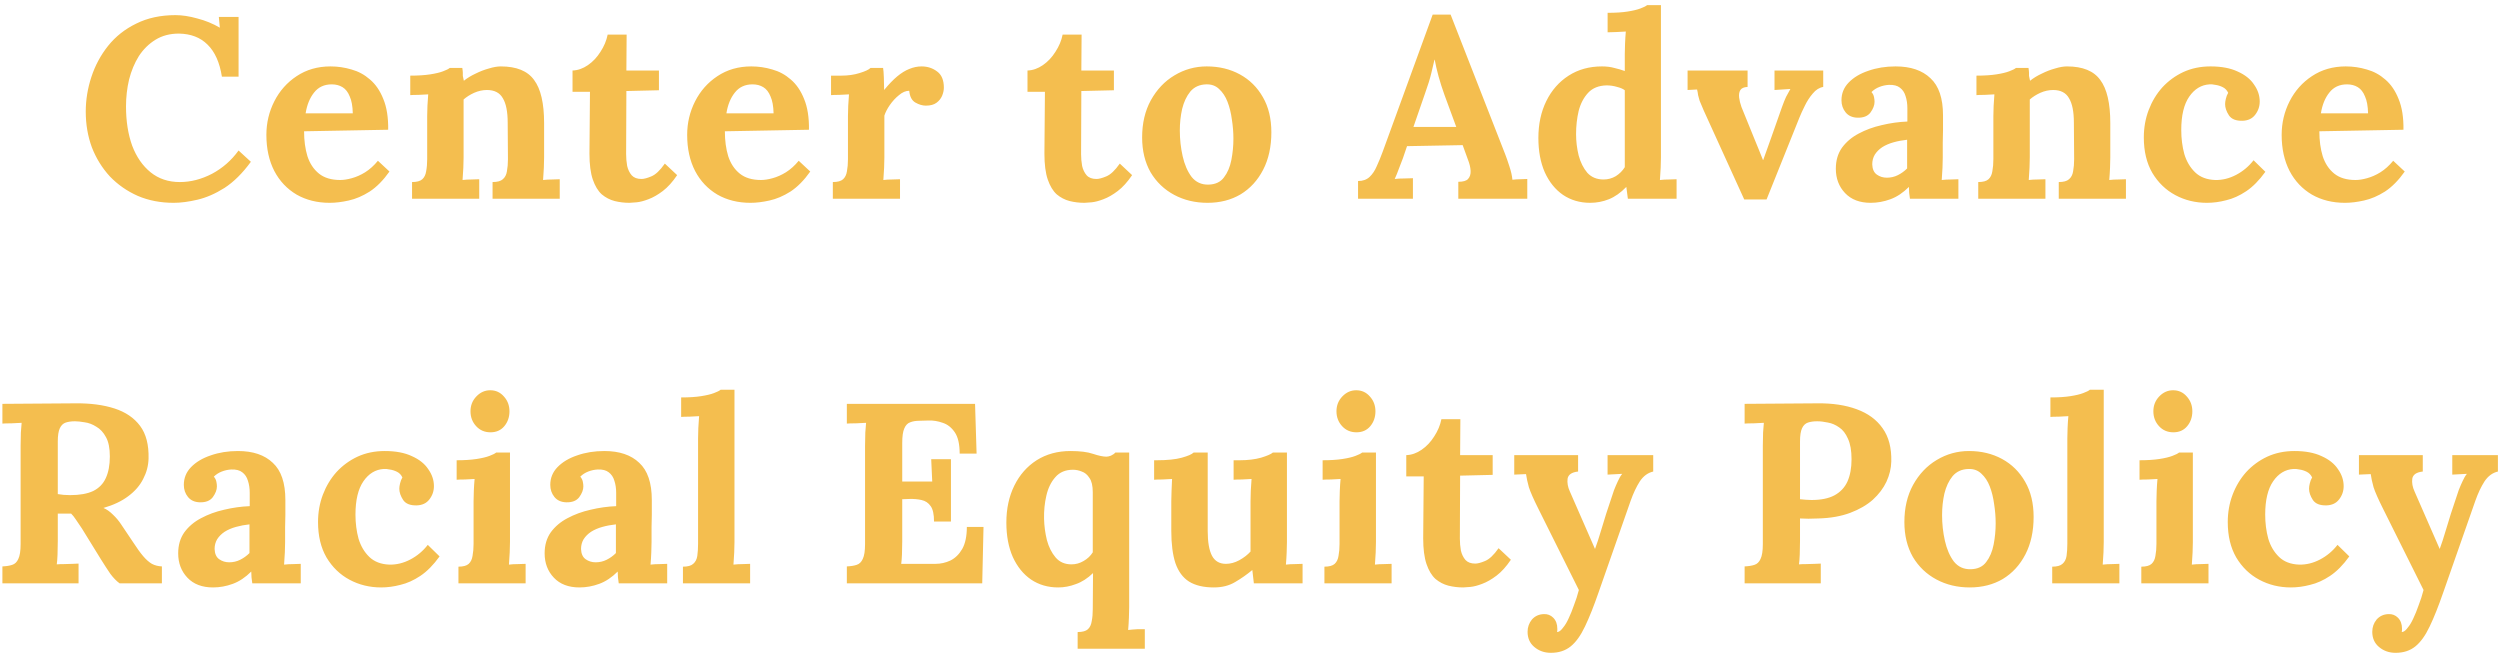 <svg width="390" height="102" viewBox="0 0 390 102" fill="none" xmlns="http://www.w3.org/2000/svg">
<path d="M34.617 11.96C34.271 9.747 33.524 8.08 32.377 6.96C31.257 5.84 29.764 5.267 27.897 5.24C26.511 5.24 25.297 5.56 24.257 6.2C23.217 6.84 22.351 7.693 21.657 8.76C20.991 9.827 20.484 11.04 20.137 12.4C19.817 13.76 19.657 15.16 19.657 16.6C19.657 18.893 19.977 20.933 20.617 22.72C21.284 24.48 22.244 25.867 23.497 26.88C24.751 27.893 26.271 28.4 28.057 28.4C29.737 28.4 31.404 27.973 33.057 27.12C34.711 26.24 36.097 25.027 37.217 23.48L39.137 25.24C37.831 27.027 36.457 28.387 35.017 29.32C33.577 30.227 32.164 30.84 30.777 31.16C29.417 31.48 28.191 31.64 27.097 31.64C25.044 31.64 23.177 31.28 21.497 30.56C19.817 29.813 18.364 28.8 17.137 27.52C15.937 26.213 15.004 24.707 14.337 23C13.697 21.267 13.377 19.4 13.377 17.4C13.377 15.587 13.671 13.787 14.257 12C14.844 10.213 15.711 8.6 16.857 7.16C18.031 5.693 19.497 4.533 21.257 3.68C23.017 2.8 25.057 2.36 27.377 2.36C28.417 2.36 29.551 2.533 30.777 2.88C32.031 3.2 33.204 3.68 34.297 4.32L34.137 2.64H37.217V11.96H34.617ZM51.436 31.64C49.49 31.64 47.77 31.213 46.276 30.36C44.783 29.48 43.623 28.253 42.796 26.68C41.97 25.08 41.556 23.2 41.556 21.04C41.556 19.173 41.97 17.427 42.796 15.8C43.623 14.173 44.783 12.867 46.276 11.88C47.796 10.867 49.556 10.36 51.556 10.36C52.676 10.36 53.77 10.52 54.836 10.84C55.903 11.133 56.863 11.653 57.716 12.4C58.596 13.147 59.29 14.16 59.796 15.44C60.33 16.72 60.583 18.32 60.556 20.24L47.436 20.48C47.436 21.92 47.61 23.213 47.956 24.36C48.33 25.507 48.93 26.413 49.756 27.08C50.583 27.747 51.69 28.08 53.076 28.08C53.61 28.08 54.21 27.987 54.876 27.8C55.57 27.613 56.263 27.307 56.956 26.88C57.676 26.427 58.343 25.827 58.956 25.08L60.756 26.76C59.796 28.12 58.77 29.16 57.676 29.88C56.583 30.573 55.49 31.04 54.396 31.28C53.33 31.52 52.343 31.64 51.436 31.64ZM47.676 17.68H55.036C55.01 16.56 54.85 15.68 54.556 15.04C54.29 14.373 53.916 13.893 53.436 13.6C52.956 13.307 52.396 13.16 51.756 13.16C50.583 13.16 49.663 13.587 48.996 14.44C48.33 15.267 47.89 16.347 47.676 17.68ZM64.28 31V28.4C65.026 28.4 65.56 28.253 65.88 27.96C66.2 27.667 66.4 27.253 66.48 26.72C66.587 26.16 66.64 25.533 66.64 24.84V18.12C66.64 17.64 66.653 17.107 66.68 16.52C66.707 15.907 66.746 15.307 66.8 14.72C66.373 14.747 65.867 14.773 65.28 14.8C64.72 14.8 64.293 14.813 64 14.84V11.8C65.227 11.8 66.266 11.733 67.12 11.6C67.973 11.467 68.64 11.307 69.12 11.12C69.626 10.933 69.973 10.76 70.16 10.6H72.12C72.173 10.947 72.2 11.2 72.2 11.36C72.2 11.52 72.2 11.68 72.2 11.84C72.227 11.973 72.28 12.227 72.36 12.6C72.893 12.173 73.507 11.8 74.2 11.48C74.893 11.133 75.587 10.867 76.28 10.68C76.973 10.467 77.587 10.36 78.12 10.36C80.573 10.36 82.306 11.067 83.32 12.48C84.36 13.867 84.88 16.107 84.88 19.2V24.56C84.88 24.933 84.867 25.467 84.84 26.16C84.813 26.827 84.773 27.467 84.72 28.08C85.173 28.027 85.653 28 86.16 28C86.666 27.973 87.053 27.96 87.32 27.96V31H76.84V28.4C77.587 28.4 78.12 28.253 78.44 27.96C78.787 27.667 79 27.253 79.08 26.72C79.186 26.16 79.24 25.533 79.24 24.84L79.2 19.16C79.2 17.427 78.947 16.147 78.44 15.32C77.96 14.467 77.133 14.04 75.96 14.04C75.293 14.04 74.626 14.187 73.96 14.48C73.32 14.773 72.773 15.12 72.32 15.52C72.32 15.893 72.32 16.28 72.32 16.68C72.32 17.053 72.32 17.427 72.32 17.8V24.56C72.32 24.933 72.306 25.467 72.28 26.16C72.253 26.827 72.213 27.467 72.16 28.08C72.587 28.027 73.053 28 73.56 28C74.093 27.973 74.493 27.96 74.76 27.96V31H64.28ZM98.195 31.64C97.395 31.64 96.622 31.547 95.875 31.36C95.155 31.173 94.489 30.827 93.875 30.32C93.288 29.787 92.822 29.013 92.475 28C92.129 26.987 91.955 25.64 91.955 23.96L92.035 14.32H89.315V11C90.142 10.973 90.942 10.693 91.715 10.16C92.489 9.627 93.142 8.933 93.675 8.08C94.235 7.227 94.609 6.333 94.795 5.4H97.755L97.715 11H102.795V14.08L97.715 14.2L97.675 24.04C97.675 24.653 97.728 25.267 97.835 25.88C97.969 26.467 98.209 26.96 98.555 27.36C98.902 27.733 99.409 27.92 100.075 27.92C100.448 27.92 100.955 27.787 101.595 27.52C102.262 27.253 102.968 26.587 103.715 25.52L105.635 27.32C104.915 28.387 104.168 29.213 103.395 29.8C102.622 30.387 101.875 30.813 101.155 31.08C100.462 31.347 99.849 31.507 99.315 31.56C98.782 31.613 98.409 31.64 98.195 31.64ZM117.079 31.64C115.132 31.64 113.412 31.213 111.919 30.36C110.425 29.48 109.265 28.253 108.439 26.68C107.612 25.08 107.199 23.2 107.199 21.04C107.199 19.173 107.612 17.427 108.439 15.8C109.265 14.173 110.425 12.867 111.919 11.88C113.439 10.867 115.199 10.36 117.199 10.36C118.319 10.36 119.412 10.52 120.479 10.84C121.545 11.133 122.505 11.653 123.359 12.4C124.239 13.147 124.932 14.16 125.439 15.44C125.972 16.72 126.225 18.32 126.199 20.24L113.079 20.48C113.079 21.92 113.252 23.213 113.599 24.36C113.972 25.507 114.572 26.413 115.399 27.08C116.225 27.747 117.332 28.08 118.719 28.08C119.252 28.08 119.852 27.987 120.519 27.8C121.212 27.613 121.905 27.307 122.599 26.88C123.319 26.427 123.985 25.827 124.599 25.08L126.399 26.76C125.439 28.12 124.412 29.16 123.319 29.88C122.225 30.573 121.132 31.04 120.039 31.28C118.972 31.52 117.985 31.64 117.079 31.64ZM113.319 17.68H120.679C120.652 16.56 120.492 15.68 120.199 15.04C119.932 14.373 119.559 13.893 119.079 13.6C118.599 13.307 118.039 13.16 117.399 13.16C116.225 13.16 115.305 13.587 114.639 14.44C113.972 15.267 113.532 16.347 113.319 17.68ZM129.922 28.4C130.669 28.4 131.202 28.253 131.522 27.96C131.842 27.667 132.042 27.253 132.122 26.72C132.229 26.16 132.282 25.533 132.282 24.84V18.12C132.282 17.64 132.295 17.107 132.322 16.52C132.349 15.907 132.389 15.307 132.442 14.72C132.015 14.747 131.509 14.773 130.922 14.8C130.362 14.8 129.935 14.813 129.642 14.84V11.8H131.242C132.282 11.8 133.229 11.667 134.082 11.4C134.962 11.133 135.535 10.867 135.802 10.6H137.762C137.815 10.867 137.855 11.373 137.882 12.12C137.909 12.84 137.922 13.48 137.922 14.04C138.642 13.16 139.322 12.453 139.962 11.92C140.602 11.387 141.229 11 141.842 10.76C142.482 10.493 143.122 10.36 143.762 10.36C144.695 10.36 145.509 10.627 146.202 11.16C146.895 11.667 147.242 12.507 147.242 13.68C147.242 14.08 147.149 14.507 146.962 14.96C146.775 15.387 146.482 15.747 146.082 16.04C145.682 16.333 145.135 16.48 144.442 16.48C143.909 16.48 143.362 16.32 142.802 16C142.242 15.68 141.922 15.067 141.842 14.16C141.309 14.16 140.775 14.387 140.242 14.84C139.709 15.267 139.229 15.787 138.802 16.4C138.402 16.987 138.122 17.533 137.962 18.04V24.56C137.962 24.933 137.949 25.467 137.922 26.16C137.895 26.827 137.855 27.467 137.802 28.08C138.229 28.027 138.695 28 139.202 28C139.735 27.973 140.135 27.96 140.402 27.96V31H129.922V28.4ZM169.169 31.64C168.369 31.64 167.595 31.547 166.849 31.36C166.129 31.173 165.462 30.827 164.849 30.32C164.262 29.787 163.795 29.013 163.449 28C163.102 26.987 162.929 25.64 162.929 23.96L163.009 14.32H160.289V11C161.115 10.973 161.915 10.693 162.689 10.16C163.462 9.627 164.115 8.933 164.649 8.08C165.209 7.227 165.582 6.333 165.769 5.4H168.729L168.689 11H173.769V14.08L168.689 14.2L168.649 24.04C168.649 24.653 168.702 25.267 168.809 25.88C168.942 26.467 169.182 26.96 169.529 27.36C169.875 27.733 170.382 27.92 171.049 27.92C171.422 27.92 171.929 27.787 172.569 27.52C173.235 27.253 173.942 26.587 174.689 25.52L176.609 27.32C175.889 28.387 175.142 29.213 174.369 29.8C173.595 30.387 172.849 30.813 172.129 31.08C171.435 31.347 170.822 31.507 170.289 31.56C169.755 31.613 169.382 31.64 169.169 31.64ZM188.372 31.64C186.452 31.64 184.719 31.227 183.172 30.4C181.625 29.573 180.399 28.4 179.492 26.88C178.612 25.333 178.172 23.52 178.172 21.44C178.172 19.227 178.625 17.293 179.532 15.64C180.465 13.96 181.692 12.667 183.212 11.76C184.759 10.827 186.439 10.36 188.252 10.36C190.172 10.36 191.892 10.773 193.412 11.6C194.932 12.427 196.132 13.613 197.012 15.16C197.892 16.68 198.332 18.507 198.332 20.64C198.332 22.88 197.905 24.827 197.052 26.48C196.199 28.133 195.025 29.413 193.532 30.32C192.039 31.2 190.319 31.64 188.372 31.64ZM188.532 28.8C189.599 28.773 190.399 28.4 190.932 27.68C191.492 26.96 191.879 26.053 192.092 24.96C192.305 23.867 192.412 22.76 192.412 21.64C192.412 20.653 192.332 19.653 192.172 18.64C192.039 17.627 191.812 16.707 191.492 15.88C191.172 15.053 190.732 14.387 190.172 13.88C189.639 13.373 188.972 13.133 188.172 13.16C187.132 13.187 186.305 13.56 185.692 14.28C185.105 15 184.679 15.907 184.412 17C184.172 18.067 184.052 19.187 184.052 20.36C184.052 21.72 184.199 23.053 184.492 24.36C184.785 25.667 185.252 26.747 185.892 27.6C186.559 28.427 187.439 28.827 188.532 28.8ZM211.856 31V28.24C212.603 28.24 213.203 28.027 213.656 27.6C214.109 27.173 214.483 26.613 214.776 25.92C215.096 25.227 215.403 24.48 215.696 23.68L223.496 2.28H226.296L234.816 24.08C234.976 24.48 235.189 25.093 235.456 25.92C235.723 26.72 235.883 27.427 235.936 28.04C236.389 27.987 236.816 27.96 237.216 27.96C237.643 27.933 237.989 27.92 238.256 27.92V31H227.496V28.36C228.243 28.36 228.749 28.213 229.016 27.92C229.309 27.6 229.443 27.173 229.416 26.64C229.389 26.107 229.243 25.507 228.976 24.84L228.176 22.64L219.496 22.8L218.856 24.68C218.723 25.027 218.523 25.547 218.256 26.24C218.016 26.907 217.789 27.467 217.576 27.92C218.003 27.867 218.509 27.84 219.096 27.84C219.709 27.813 220.149 27.8 220.416 27.8V31H211.856ZM220.496 19.8H227.176L225.336 14.8C224.989 13.84 224.683 12.88 224.416 11.92C224.149 10.933 223.949 10.067 223.816 9.32H223.776C223.669 9.773 223.509 10.453 223.296 11.36C223.083 12.267 222.749 13.347 222.296 14.6L220.496 19.8ZM248.067 31.64C246.467 31.64 245.054 31.227 243.827 30.4C242.627 29.573 241.68 28.4 240.987 26.88C240.32 25.36 239.987 23.573 239.987 21.52C239.987 19.36 240.4 17.44 241.227 15.76C242.054 14.08 243.214 12.76 244.707 11.8C246.2 10.84 247.934 10.36 249.907 10.36C250.627 10.36 251.267 10.44 251.827 10.6C252.414 10.733 252.96 10.893 253.467 11.08V8.44C253.467 8.067 253.48 7.533 253.507 6.84C253.534 6.147 253.574 5.507 253.627 4.92C253.2 4.947 252.694 4.973 252.107 5C251.52 5.027 251.08 5.04 250.787 5.04V2C252.04 2 253.08 1.933 253.907 1.8C254.76 1.667 255.427 1.507 255.907 1.32C256.414 1.133 256.76 0.96 256.947 0.8H259.107V24.56C259.107 24.933 259.094 25.467 259.067 26.16C259.04 26.827 259 27.467 258.947 28.08C259.4 28.027 259.88 28 260.387 28C260.894 27.973 261.28 27.96 261.547 27.96V31H253.947C253.92 30.707 253.88 30.4 253.827 30.08C253.8 29.76 253.76 29.453 253.707 29.16C252.827 30.067 251.92 30.707 250.987 31.08C250.054 31.453 249.08 31.64 248.067 31.64ZM250.147 28C250.84 28 251.48 27.827 252.067 27.48C252.654 27.107 253.12 26.64 253.467 26.08C253.467 25.68 253.467 25.28 253.467 24.88C253.467 24.48 253.467 24.08 253.467 23.68V14.08C253.2 13.867 252.8 13.693 252.267 13.56C251.734 13.4 251.187 13.32 250.627 13.32C249.4 13.347 248.44 13.733 247.747 14.48C247.054 15.227 246.56 16.173 246.267 17.32C246 18.467 245.867 19.667 245.867 20.92C245.867 22.04 246 23.147 246.267 24.24C246.56 25.333 247.014 26.24 247.627 26.96C248.267 27.653 249.107 28 250.147 28ZM272.103 31.12L265.783 17.24C265.489 16.573 265.276 16.067 265.143 15.72C265.036 15.373 264.956 15.08 264.903 14.84C264.876 14.573 264.823 14.28 264.743 13.96L263.263 14.04V11H272.623V13.56C272.063 13.587 271.689 13.747 271.503 14.04C271.316 14.333 271.249 14.72 271.303 15.2C271.356 15.653 271.476 16.147 271.663 16.68L273.743 21.8C273.956 22.307 274.169 22.827 274.383 23.36C274.596 23.893 274.809 24.427 275.023 24.96H275.063C275.276 24.4 275.476 23.84 275.663 23.28C275.876 22.72 276.076 22.16 276.263 21.6L277.983 16.72C278.223 16.053 278.436 15.52 278.623 15.12C278.836 14.72 279.063 14.307 279.303 13.88L276.823 14.04V11H284.423V13.56C283.809 13.667 283.263 14.013 282.783 14.6C282.303 15.16 281.889 15.8 281.543 16.52C281.196 17.213 280.916 17.827 280.703 18.36L275.583 31.12H272.103ZM297.95 31C297.896 30.627 297.856 30.32 297.83 30.08C297.83 29.813 297.816 29.507 297.79 29.16C296.883 30.067 295.923 30.707 294.91 31.08C293.896 31.453 292.87 31.64 291.83 31.64C290.123 31.64 288.79 31.133 287.83 30.12C286.87 29.107 286.39 27.84 286.39 26.32C286.39 25.04 286.71 23.947 287.35 23.04C288.016 22.133 288.883 21.4 289.95 20.84C291.043 20.253 292.243 19.813 293.55 19.52C294.883 19.2 296.216 19.013 297.55 18.96V16.88C297.55 16.187 297.456 15.56 297.27 15C297.11 14.44 296.816 14 296.39 13.68C295.99 13.36 295.416 13.213 294.67 13.24C294.163 13.267 293.67 13.373 293.19 13.56C292.71 13.747 292.296 14.013 291.95 14.36C292.163 14.6 292.296 14.867 292.35 15.16C292.403 15.427 292.43 15.667 292.43 15.88C292.43 16.413 292.216 16.973 291.79 17.56C291.363 18.12 290.683 18.387 289.75 18.36C288.95 18.333 288.336 18.053 287.91 17.52C287.483 16.987 287.27 16.36 287.27 15.64C287.27 14.573 287.643 13.653 288.39 12.88C289.163 12.08 290.19 11.467 291.47 11.04C292.75 10.587 294.163 10.36 295.71 10.36C298.056 10.36 299.87 10.973 301.15 12.2C302.456 13.4 303.11 15.333 303.11 18C303.11 18.907 303.11 19.68 303.11 20.32C303.11 20.96 303.096 21.6 303.07 22.24C303.07 22.88 303.07 23.653 303.07 24.56C303.07 24.933 303.056 25.467 303.03 26.16C303.003 26.827 302.963 27.467 302.91 28.08C303.363 28.027 303.843 28 304.35 28C304.856 27.973 305.243 27.96 305.51 27.96V31H297.95ZM297.51 21.8C296.763 21.88 296.056 22.013 295.39 22.2C294.723 22.387 294.136 22.64 293.63 22.96C293.15 23.28 292.763 23.667 292.47 24.12C292.203 24.573 292.07 25.08 292.07 25.64C292.096 26.387 292.336 26.92 292.79 27.24C293.243 27.56 293.763 27.72 294.35 27.72C294.963 27.72 295.536 27.587 296.07 27.32C296.603 27.053 297.083 26.707 297.51 26.28C297.51 26.013 297.51 25.76 297.51 25.52C297.51 25.253 297.51 24.987 297.51 24.72C297.51 24.24 297.51 23.76 297.51 23.28C297.51 22.773 297.51 22.28 297.51 21.8ZM308.606 31V28.4C309.353 28.4 309.886 28.253 310.206 27.96C310.526 27.667 310.726 27.253 310.806 26.72C310.913 26.16 310.966 25.533 310.966 24.84V18.12C310.966 17.64 310.98 17.107 311.006 16.52C311.033 15.907 311.073 15.307 311.126 14.72C310.7 14.747 310.193 14.773 309.606 14.8C309.046 14.8 308.62 14.813 308.326 14.84V11.8C309.553 11.8 310.593 11.733 311.446 11.6C312.3 11.467 312.966 11.307 313.446 11.12C313.953 10.933 314.3 10.76 314.486 10.6H316.446C316.5 10.947 316.526 11.2 316.526 11.36C316.526 11.52 316.526 11.68 316.526 11.84C316.553 11.973 316.606 12.227 316.686 12.6C317.22 12.173 317.833 11.8 318.526 11.48C319.22 11.133 319.913 10.867 320.606 10.68C321.3 10.467 321.913 10.36 322.446 10.36C324.9 10.36 326.633 11.067 327.646 12.48C328.686 13.867 329.206 16.107 329.206 19.2V24.56C329.206 24.933 329.193 25.467 329.166 26.16C329.14 26.827 329.1 27.467 329.046 28.08C329.5 28.027 329.98 28 330.486 28C330.993 27.973 331.38 27.96 331.646 27.96V31H321.166V28.4C321.913 28.4 322.446 28.253 322.766 27.96C323.113 27.667 323.326 27.253 323.406 26.72C323.513 26.16 323.566 25.533 323.566 24.84L323.526 19.16C323.526 17.427 323.273 16.147 322.766 15.32C322.286 14.467 321.46 14.04 320.286 14.04C319.62 14.04 318.953 14.187 318.286 14.48C317.646 14.773 317.1 15.12 316.646 15.52C316.646 15.893 316.646 16.28 316.646 16.68C316.646 17.053 316.646 17.427 316.646 17.8V24.56C316.646 24.933 316.633 25.467 316.606 26.16C316.58 26.827 316.54 27.467 316.486 28.08C316.913 28.027 317.38 28 317.886 28C318.42 27.973 318.82 27.96 319.086 27.96V31H308.606ZM344.276 31.64C342.489 31.64 340.849 31.24 339.356 30.44C337.863 29.64 336.663 28.48 335.756 26.96C334.876 25.44 334.436 23.6 334.436 21.44C334.436 19.92 334.689 18.493 335.196 17.16C335.703 15.827 336.409 14.653 337.316 13.64C338.249 12.627 339.343 11.827 340.596 11.24C341.876 10.653 343.289 10.36 344.836 10.36C346.543 10.36 347.956 10.627 349.076 11.16C350.223 11.667 351.076 12.347 351.636 13.2C352.223 14.027 352.516 14.907 352.516 15.84C352.516 16.613 352.276 17.307 351.796 17.92C351.343 18.507 350.689 18.813 349.836 18.84C348.823 18.867 348.116 18.587 347.716 18C347.316 17.387 347.116 16.8 347.116 16.24C347.116 16 347.156 15.72 347.236 15.4C347.316 15.053 347.436 14.747 347.596 14.48C347.409 14.08 347.129 13.787 346.756 13.6C346.383 13.413 345.996 13.293 345.596 13.24C345.223 13.16 344.916 13.133 344.676 13.16C343.396 13.24 342.343 13.88 341.516 15.08C340.689 16.28 340.276 18.013 340.276 20.28C340.276 21.613 340.436 22.867 340.756 24.04C341.103 25.187 341.663 26.133 342.436 26.88C343.209 27.627 344.249 28.027 345.556 28.08C346.676 28.107 347.769 27.84 348.836 27.28C349.903 26.72 350.809 25.96 351.556 25L353.396 26.8C352.436 28.133 351.436 29.147 350.396 29.84C349.356 30.533 348.316 31 347.276 31.24C346.263 31.507 345.263 31.64 344.276 31.64ZM365.819 31.64C363.873 31.64 362.153 31.213 360.659 30.36C359.166 29.48 358.006 28.253 357.179 26.68C356.353 25.08 355.939 23.2 355.939 21.04C355.939 19.173 356.353 17.427 357.179 15.8C358.006 14.173 359.166 12.867 360.659 11.88C362.179 10.867 363.939 10.36 365.939 10.36C367.059 10.36 368.153 10.52 369.219 10.84C370.286 11.133 371.246 11.653 372.099 12.4C372.979 13.147 373.673 14.16 374.179 15.44C374.713 16.72 374.966 18.32 374.939 20.24L361.819 20.48C361.819 21.92 361.993 23.213 362.339 24.36C362.713 25.507 363.313 26.413 364.139 27.08C364.966 27.747 366.073 28.08 367.459 28.08C367.993 28.08 368.593 27.987 369.259 27.8C369.953 27.613 370.646 27.307 371.339 26.88C372.059 26.427 372.726 25.827 373.339 25.08L375.139 26.76C374.179 28.12 373.153 29.16 372.059 29.88C370.966 30.573 369.873 31.04 368.779 31.28C367.713 31.52 366.726 31.64 365.819 31.64ZM362.059 17.68H369.419C369.393 16.56 369.233 15.68 368.939 15.04C368.673 14.373 368.299 13.893 367.819 13.6C367.339 13.307 366.779 13.16 366.139 13.16C364.966 13.16 364.046 13.587 363.379 14.44C362.713 15.267 362.273 16.347 362.059 17.68ZM0.375 91V88.36C0.988 88.333 1.495 88.253 1.895 88.12C2.322 87.987 2.642 87.68 2.855 87.2C3.095 86.72 3.215 85.947 3.215 84.88V69.56C3.215 68.84 3.228 68.147 3.255 67.48C3.308 66.813 3.348 66.307 3.375 65.96C2.948 65.987 2.415 66.013 1.775 66.04C1.135 66.04 0.668 66.053 0.375 66.08V63C2.268 62.973 4.162 62.96 6.055 62.96C7.948 62.96 9.842 62.947 11.735 62.92C14.082 62.893 16.122 63.16 17.855 63.72C19.588 64.28 20.922 65.187 21.855 66.44C22.788 67.693 23.228 69.387 23.175 71.52C23.148 72.64 22.868 73.707 22.335 74.72C21.828 75.733 21.055 76.627 20.015 77.4C19.002 78.173 17.708 78.787 16.135 79.24C16.642 79.453 17.135 79.8 17.615 80.28C18.122 80.76 18.548 81.267 18.895 81.8L20.775 84.6C21.362 85.507 21.882 86.227 22.335 86.76C22.788 87.293 23.242 87.693 23.695 87.96C24.148 88.2 24.668 88.333 25.255 88.36V91H18.655C18.175 90.653 17.695 90.16 17.215 89.52C16.762 88.853 16.268 88.093 15.735 87.24L12.775 82.44C12.428 81.907 12.122 81.453 11.855 81.08C11.615 80.707 11.362 80.387 11.095 80.12C10.668 80.12 10.308 80.12 10.015 80.12C9.722 80.12 9.388 80.12 9.015 80.12V84.4C9.015 85.147 9.002 85.853 8.975 86.52C8.948 87.187 8.908 87.693 8.855 88.04C9.148 88.013 9.522 88 9.975 88C10.428 87.973 10.868 87.96 11.295 87.96C11.748 87.933 12.068 87.92 12.255 87.92V91H0.375ZM10.935 77.24C12.428 77.24 13.628 77.027 14.535 76.6C15.442 76.147 16.095 75.48 16.495 74.6C16.922 73.693 17.135 72.56 17.135 71.2C17.135 69.92 16.935 68.92 16.535 68.2C16.135 67.453 15.628 66.907 15.015 66.56C14.428 66.187 13.828 65.96 13.215 65.88C12.602 65.773 12.095 65.72 11.695 65.72C11.135 65.72 10.655 65.787 10.255 65.92C9.855 66.053 9.548 66.347 9.335 66.8C9.122 67.253 9.015 67.947 9.015 68.88V77.08C9.308 77.107 9.615 77.147 9.935 77.2C10.255 77.227 10.588 77.24 10.935 77.24ZM39.357 91C39.303 90.627 39.264 90.32 39.237 90.08C39.237 89.813 39.224 89.507 39.197 89.16C38.29 90.067 37.33 90.707 36.317 91.08C35.303 91.453 34.277 91.64 33.237 91.64C31.53 91.64 30.197 91.133 29.237 90.12C28.277 89.107 27.797 87.84 27.797 86.32C27.797 85.04 28.117 83.947 28.757 83.04C29.424 82.133 30.29 81.4 31.357 80.84C32.45 80.253 33.65 79.813 34.957 79.52C36.29 79.2 37.623 79.013 38.957 78.96V76.88C38.957 76.187 38.864 75.56 38.677 75C38.517 74.44 38.224 74 37.797 73.68C37.397 73.36 36.824 73.213 36.077 73.24C35.57 73.267 35.077 73.373 34.597 73.56C34.117 73.747 33.703 74.013 33.357 74.36C33.57 74.6 33.703 74.867 33.757 75.16C33.81 75.427 33.837 75.667 33.837 75.88C33.837 76.413 33.623 76.973 33.197 77.56C32.77 78.12 32.09 78.387 31.157 78.36C30.357 78.333 29.744 78.053 29.317 77.52C28.89 76.987 28.677 76.36 28.677 75.64C28.677 74.573 29.05 73.653 29.797 72.88C30.57 72.08 31.597 71.467 32.877 71.04C34.157 70.587 35.57 70.36 37.117 70.36C39.464 70.36 41.277 70.973 42.557 72.2C43.864 73.4 44.517 75.333 44.517 78C44.517 78.907 44.517 79.68 44.517 80.32C44.517 80.96 44.504 81.6 44.477 82.24C44.477 82.88 44.477 83.653 44.477 84.56C44.477 84.933 44.464 85.467 44.437 86.16C44.41 86.827 44.37 87.467 44.317 88.08C44.77 88.027 45.25 88 45.757 88C46.264 87.973 46.65 87.96 46.917 87.96V91H39.357ZM38.917 81.8C38.17 81.88 37.464 82.013 36.797 82.2C36.13 82.387 35.544 82.64 35.037 82.96C34.557 83.28 34.17 83.667 33.877 84.12C33.61 84.573 33.477 85.08 33.477 85.64C33.504 86.387 33.743 86.92 34.197 87.24C34.65 87.56 35.17 87.72 35.757 87.72C36.37 87.72 36.944 87.587 37.477 87.32C38.01 87.053 38.49 86.707 38.917 86.28C38.917 86.013 38.917 85.76 38.917 85.52C38.917 85.253 38.917 84.987 38.917 84.72C38.917 84.24 38.917 83.76 38.917 83.28C38.917 82.773 38.917 82.28 38.917 81.8ZM59.453 91.64C57.667 91.64 56.027 91.24 54.533 90.44C53.04 89.64 51.84 88.48 50.933 86.96C50.053 85.44 49.613 83.6 49.613 81.44C49.613 79.92 49.867 78.493 50.373 77.16C50.88 75.827 51.587 74.653 52.493 73.64C53.427 72.627 54.52 71.827 55.773 71.24C57.053 70.653 58.467 70.36 60.013 70.36C61.72 70.36 63.133 70.627 64.253 71.16C65.4 71.667 66.253 72.347 66.813 73.2C67.4 74.027 67.693 74.907 67.693 75.84C67.693 76.613 67.453 77.307 66.973 77.92C66.52 78.507 65.867 78.813 65.013 78.84C64 78.867 63.293 78.587 62.893 78C62.493 77.387 62.293 76.8 62.293 76.24C62.293 76 62.333 75.72 62.413 75.4C62.493 75.053 62.613 74.747 62.773 74.48C62.587 74.08 62.307 73.787 61.933 73.6C61.56 73.413 61.173 73.293 60.773 73.24C60.4 73.16 60.093 73.133 59.853 73.16C58.573 73.24 57.52 73.88 56.693 75.08C55.867 76.28 55.453 78.013 55.453 80.28C55.453 81.613 55.613 82.867 55.933 84.04C56.28 85.187 56.84 86.133 57.613 86.88C58.387 87.627 59.427 88.027 60.733 88.08C61.853 88.107 62.947 87.84 64.013 87.28C65.08 86.72 65.987 85.96 66.733 85L68.573 86.8C67.613 88.133 66.613 89.147 65.573 89.84C64.533 90.533 63.493 91 62.453 91.24C61.44 91.507 60.44 91.64 59.453 91.64ZM71.517 88.4C72.263 88.4 72.797 88.253 73.117 87.96C73.437 87.667 73.637 87.253 73.717 86.72C73.823 86.16 73.877 85.533 73.877 84.84V78.2C73.877 77.72 73.89 77.173 73.917 76.56C73.943 75.92 73.983 75.307 74.037 74.72C73.61 74.747 73.103 74.773 72.517 74.8C71.957 74.8 71.53 74.813 71.237 74.84V71.8C72.463 71.8 73.503 71.733 74.357 71.6C75.21 71.467 75.877 71.307 76.357 71.12C76.863 70.933 77.21 70.76 77.397 70.6H79.557V84.56C79.557 84.933 79.543 85.467 79.517 86.16C79.49 86.827 79.45 87.467 79.397 88.08C79.823 88.027 80.29 88 80.797 88C81.33 87.973 81.73 87.96 81.997 87.96V91H71.517V88.4ZM76.517 67.44C75.61 67.44 74.863 67.12 74.277 66.48C73.69 65.84 73.397 65.067 73.397 64.16C73.397 63.253 73.703 62.48 74.317 61.84C74.93 61.2 75.65 60.88 76.477 60.88C77.33 60.88 78.037 61.2 78.597 61.84C79.183 62.48 79.477 63.253 79.477 64.16C79.477 65.067 79.21 65.84 78.677 66.48C78.143 67.12 77.423 67.44 76.517 67.44ZM96.522 91C96.469 90.627 96.429 90.32 96.403 90.08C96.403 89.813 96.389 89.507 96.362 89.16C95.456 90.067 94.496 90.707 93.483 91.08C92.469 91.453 91.442 91.64 90.403 91.64C88.696 91.64 87.362 91.133 86.403 90.12C85.442 89.107 84.963 87.84 84.963 86.32C84.963 85.04 85.282 83.947 85.922 83.04C86.589 82.133 87.456 81.4 88.522 80.84C89.616 80.253 90.816 79.813 92.123 79.52C93.456 79.2 94.789 79.013 96.123 78.96V76.88C96.123 76.187 96.029 75.56 95.843 75C95.683 74.44 95.389 74 94.963 73.68C94.562 73.36 93.989 73.213 93.243 73.24C92.736 73.267 92.243 73.373 91.763 73.56C91.282 73.747 90.869 74.013 90.522 74.36C90.736 74.6 90.869 74.867 90.922 75.16C90.976 75.427 91.002 75.667 91.002 75.88C91.002 76.413 90.789 76.973 90.362 77.56C89.936 78.12 89.256 78.387 88.323 78.36C87.522 78.333 86.909 78.053 86.483 77.52C86.056 76.987 85.843 76.36 85.843 75.64C85.843 74.573 86.216 73.653 86.963 72.88C87.736 72.08 88.763 71.467 90.043 71.04C91.323 70.587 92.736 70.36 94.282 70.36C96.629 70.36 98.442 70.973 99.722 72.2C101.029 73.4 101.682 75.333 101.682 78C101.682 78.907 101.682 79.68 101.682 80.32C101.682 80.96 101.669 81.6 101.642 82.24C101.642 82.88 101.642 83.653 101.642 84.56C101.642 84.933 101.629 85.467 101.602 86.16C101.576 86.827 101.536 87.467 101.482 88.08C101.936 88.027 102.416 88 102.922 88C103.429 87.973 103.816 87.96 104.082 87.96V91H96.522ZM96.082 81.8C95.336 81.88 94.629 82.013 93.963 82.2C93.296 82.387 92.709 82.64 92.203 82.96C91.722 83.28 91.336 83.667 91.043 84.12C90.776 84.573 90.642 85.08 90.642 85.64C90.669 86.387 90.909 86.92 91.362 87.24C91.816 87.56 92.336 87.72 92.922 87.72C93.536 87.72 94.109 87.587 94.642 87.32C95.176 87.053 95.656 86.707 96.082 86.28C96.082 86.013 96.082 85.76 96.082 85.52C96.082 85.253 96.082 84.987 96.082 84.72C96.082 84.24 96.082 83.76 96.082 83.28C96.082 82.773 96.082 82.28 96.082 81.8ZM106.539 88.4C107.286 88.4 107.819 88.253 108.139 87.96C108.486 87.667 108.699 87.253 108.779 86.72C108.859 86.16 108.899 85.533 108.899 84.84V68.4C108.899 67.92 108.912 67.373 108.939 66.76C108.966 66.12 109.006 65.507 109.059 64.92C108.632 64.947 108.126 64.973 107.539 65C106.979 65 106.552 65.013 106.259 65.04V62C107.512 62 108.552 61.933 109.379 61.8C110.232 61.667 110.899 61.507 111.379 61.32C111.886 61.133 112.232 60.96 112.419 60.8H114.579V84.56C114.579 84.933 114.566 85.467 114.539 86.16C114.512 86.827 114.472 87.467 114.419 88.08C114.872 88.027 115.352 88 115.859 88C116.366 87.973 116.752 87.96 117.019 87.96V91H106.539V88.4ZM145.708 81.36C145.708 80.24 145.534 79.44 145.188 78.96C144.841 78.453 144.361 78.133 143.748 78C143.161 77.867 142.508 77.813 141.788 77.84L140.748 77.88V84.44C140.748 85.16 140.734 85.84 140.708 86.48C140.681 87.12 140.641 87.613 140.588 87.96H145.948C146.748 87.96 147.521 87.787 148.268 87.44C149.014 87.067 149.628 86.467 150.108 85.64C150.588 84.787 150.828 83.64 150.828 82.2H153.428L153.228 91H132.108V88.36C132.721 88.333 133.228 88.253 133.628 88.12C134.054 87.987 134.374 87.68 134.588 87.2C134.828 86.72 134.948 85.947 134.948 84.88V69.56C134.948 68.84 134.961 68.147 134.988 67.48C135.041 66.813 135.081 66.307 135.108 65.96C134.681 65.987 134.148 66.013 133.508 66.04C132.868 66.04 132.401 66.053 132.108 66.08V63H152.108L152.348 70.76H149.708C149.708 69.293 149.454 68.187 148.948 67.44C148.441 66.693 147.814 66.2 147.068 65.96C146.321 65.693 145.588 65.573 144.868 65.6L143.428 65.64C142.868 65.64 142.388 65.72 141.988 65.88C141.588 66.013 141.281 66.333 141.068 66.84C140.854 67.32 140.748 68.08 140.748 69.12V75.12H145.428L145.268 71.64H148.348V81.36H145.708ZM168.112 101.2V98.6C168.859 98.6 169.392 98.453 169.712 98.16C170.032 97.867 170.232 97.44 170.312 96.88C170.419 96.347 170.472 95.733 170.472 95.04L170.512 89.4C169.659 90.227 168.766 90.8 167.832 91.12C166.926 91.467 166.006 91.64 165.072 91.64C163.472 91.64 162.059 91.227 160.832 90.4C159.632 89.573 158.686 88.4 157.992 86.88C157.326 85.36 156.992 83.573 156.992 81.52C156.992 79.36 157.406 77.44 158.232 75.76C159.059 74.08 160.219 72.76 161.712 71.8C163.232 70.84 164.992 70.36 166.992 70.36C168.486 70.36 169.659 70.507 170.512 70.8C171.392 71.093 172.086 71.24 172.592 71.24C172.806 71.24 173.046 71.187 173.312 71.08C173.606 70.947 173.832 70.787 173.992 70.6H176.152V94.76C176.152 95.133 176.139 95.653 176.112 96.32C176.086 97.013 176.046 97.667 175.992 98.28C176.419 98.227 176.886 98.187 177.392 98.16C177.926 98.16 178.326 98.16 178.592 98.16V101.2H168.112ZM167.152 88.04C167.819 88.04 168.446 87.867 169.032 87.52C169.646 87.173 170.126 86.72 170.472 86.16V76.8C170.472 75.787 170.299 75.04 169.952 74.56C169.632 74.053 169.232 73.72 168.752 73.56C168.299 73.373 167.846 73.28 167.392 73.28C166.219 73.28 165.299 73.667 164.632 74.44C163.966 75.187 163.499 76.147 163.232 77.32C162.966 78.467 162.846 79.667 162.872 80.92C162.899 82.04 163.046 83.147 163.312 84.24C163.606 85.333 164.059 86.24 164.672 86.96C165.286 87.68 166.112 88.04 167.152 88.04ZM189.362 91.64C187.762 91.64 186.469 91.333 185.482 90.72C184.522 90.107 183.816 89.147 183.362 87.84C182.936 86.533 182.722 84.853 182.722 82.8V78.2C182.722 77.72 182.736 77.173 182.762 76.56C182.789 75.92 182.816 75.307 182.842 74.72C182.416 74.747 181.909 74.773 181.322 74.8C180.762 74.8 180.336 74.813 180.042 74.84V71.8H180.442C182.096 71.8 183.402 71.667 184.362 71.4C185.322 71.133 185.936 70.867 186.202 70.6H188.402V82.84C188.402 84.573 188.629 85.867 189.082 86.72C189.536 87.547 190.256 87.96 191.242 87.96C191.936 87.96 192.629 87.773 193.322 87.4C194.042 87 194.629 86.547 195.082 86.04V78.2C195.082 77.72 195.096 77.173 195.122 76.56C195.149 75.92 195.189 75.307 195.242 74.72C194.816 74.747 194.309 74.773 193.722 74.8C193.162 74.8 192.736 74.813 192.442 74.84V71.8H193.402C194.656 71.8 195.762 71.667 196.722 71.4C197.682 71.107 198.296 70.84 198.562 70.6H200.762V84.56C200.762 84.933 200.749 85.467 200.722 86.16C200.696 86.827 200.656 87.467 200.602 88.08C201.029 88.027 201.496 88 202.002 88C202.536 87.973 202.936 87.96 203.202 87.96V91H195.602C195.576 90.653 195.536 90.307 195.482 89.96C195.456 89.613 195.416 89.267 195.362 88.92C194.536 89.613 193.642 90.24 192.682 90.8C191.749 91.36 190.642 91.64 189.362 91.64ZM206.609 88.4C207.355 88.4 207.889 88.253 208.209 87.96C208.529 87.667 208.729 87.253 208.809 86.72C208.915 86.16 208.969 85.533 208.969 84.84V78.2C208.969 77.72 208.982 77.173 209.009 76.56C209.035 75.92 209.075 75.307 209.129 74.72C208.702 74.747 208.195 74.773 207.609 74.8C207.049 74.8 206.622 74.813 206.329 74.84V71.8C207.555 71.8 208.595 71.733 209.449 71.6C210.302 71.467 210.969 71.307 211.449 71.12C211.955 70.933 212.302 70.76 212.489 70.6H214.649V84.56C214.649 84.933 214.635 85.467 214.609 86.16C214.582 86.827 214.542 87.467 214.489 88.08C214.915 88.027 215.382 88 215.889 88C216.422 87.973 216.822 87.96 217.089 87.96V91H206.609V88.4ZM211.609 67.44C210.702 67.44 209.955 67.12 209.369 66.48C208.782 65.84 208.489 65.067 208.489 64.16C208.489 63.253 208.795 62.48 209.409 61.84C210.022 61.2 210.742 60.88 211.569 60.88C212.422 60.88 213.129 61.2 213.689 61.84C214.275 62.48 214.569 63.253 214.569 64.16C214.569 65.067 214.302 65.84 213.769 66.48C213.235 67.12 212.515 67.44 211.609 67.44ZM228.258 91.64C227.458 91.64 226.685 91.547 225.938 91.36C225.218 91.173 224.552 90.827 223.938 90.32C223.352 89.787 222.885 89.013 222.538 88C222.192 86.987 222.018 85.64 222.018 83.96L222.098 74.32H219.378V71C220.205 70.973 221.005 70.693 221.778 70.16C222.552 69.627 223.205 68.933 223.738 68.08C224.298 67.227 224.672 66.333 224.858 65.4H227.818L227.778 71H232.858V74.08L227.778 74.2L227.738 84.04C227.738 84.653 227.792 85.267 227.898 85.88C228.032 86.467 228.272 86.96 228.618 87.36C228.965 87.733 229.472 87.92 230.138 87.92C230.512 87.92 231.018 87.787 231.658 87.52C232.325 87.253 233.032 86.587 233.778 85.52L235.698 87.32C234.978 88.387 234.232 89.213 233.458 89.8C232.685 90.387 231.938 90.813 231.218 91.08C230.525 91.347 229.912 91.507 229.378 91.56C228.845 91.613 228.472 91.64 228.258 91.64ZM241.942 101.84C240.929 101.84 240.062 101.533 239.342 100.92C238.649 100.333 238.302 99.547 238.302 98.56C238.302 97.84 238.529 97.2 238.982 96.64C239.462 96.107 240.075 95.827 240.822 95.8C241.409 95.773 241.902 95.96 242.302 96.36C242.729 96.787 242.942 97.36 242.942 98.08C242.942 98.16 242.942 98.24 242.942 98.32C242.942 98.4 242.929 98.493 242.902 98.6C242.955 98.6 243.022 98.587 243.102 98.56C243.342 98.48 243.595 98.253 243.862 97.88C244.155 97.533 244.435 97.067 244.702 96.48C244.995 95.867 245.275 95.173 245.542 94.4C245.835 93.653 246.089 92.867 246.302 92.04L239.982 79.36C239.235 77.867 238.742 76.747 238.502 76C238.289 75.227 238.142 74.547 238.062 73.96L236.222 74.04V71H246.182V73.56C245.195 73.667 244.649 74.04 244.542 74.68C244.462 75.32 244.582 75.987 244.902 76.68L248.822 85.64C249.089 84.947 249.435 83.88 249.862 82.44C250.289 80.973 250.795 79.387 251.382 77.68C251.489 77.333 251.622 76.933 251.782 76.48C251.969 76 252.169 75.533 252.382 75.08C252.595 74.6 252.822 74.213 253.062 73.92L250.782 74.04V71H257.902V73.56C257.075 73.747 256.382 74.253 255.822 75.08C255.289 75.907 254.809 76.92 254.382 78.12L249.382 92.4C248.635 94.56 247.929 96.333 247.262 97.72C246.595 99.133 245.849 100.173 245.022 100.84C244.195 101.507 243.169 101.84 241.942 101.84ZM272.161 88.36C272.774 88.333 273.281 88.253 273.681 88.12C274.108 87.987 274.428 87.68 274.641 87.2C274.881 86.72 275.001 85.947 275.001 84.88V69.56C275.001 68.84 275.014 68.147 275.041 67.48C275.094 66.813 275.134 66.307 275.161 65.96C274.734 65.987 274.201 66.013 273.561 66.04C272.921 66.04 272.454 66.053 272.161 66.08V63C274.054 62.973 275.948 62.96 277.841 62.96C279.734 62.96 281.628 62.947 283.521 62.92C285.868 62.893 287.908 63.2 289.641 63.84C291.401 64.48 292.748 65.467 293.681 66.8C294.641 68.133 295.094 69.867 295.041 72C295.014 73.067 294.761 74.12 294.281 75.16C293.801 76.173 293.094 77.107 292.161 77.96C291.228 78.787 290.054 79.467 288.641 80C287.228 80.533 285.574 80.827 283.681 80.88C283.094 80.907 282.574 80.92 282.121 80.92C281.694 80.92 281.254 80.907 280.801 80.88V84.4C280.801 85.147 280.788 85.853 280.761 86.52C280.734 87.187 280.694 87.693 280.641 88.04C280.934 88.013 281.308 88 281.761 88C282.214 87.973 282.654 87.96 283.081 87.96C283.534 87.933 283.854 87.92 284.041 87.92V91H272.161V88.36ZM280.801 77.88C281.094 77.907 281.388 77.933 281.681 77.96C281.974 77.987 282.281 78 282.601 78C284.068 78 285.254 77.76 286.161 77.28C287.094 76.773 287.774 76.053 288.201 75.12C288.628 74.16 288.841 73 288.841 71.64C288.841 70.307 288.654 69.24 288.281 68.44C287.934 67.64 287.481 67.053 286.921 66.68C286.361 66.28 285.774 66.027 285.161 65.92C284.548 65.787 283.988 65.72 283.481 65.72C282.921 65.72 282.441 65.787 282.041 65.92C281.641 66.053 281.334 66.347 281.121 66.8C280.908 67.253 280.801 67.947 280.801 68.88V77.88ZM307.284 91.64C305.364 91.64 303.63 91.227 302.084 90.4C300.537 89.573 299.31 88.4 298.404 86.88C297.524 85.333 297.084 83.52 297.084 81.44C297.084 79.227 297.537 77.293 298.444 75.64C299.377 73.96 300.604 72.667 302.124 71.76C303.67 70.827 305.35 70.36 307.164 70.36C309.084 70.36 310.804 70.773 312.324 71.6C313.844 72.427 315.044 73.613 315.924 75.16C316.804 76.68 317.244 78.507 317.244 80.64C317.244 82.88 316.817 84.827 315.964 86.48C315.11 88.133 313.937 89.413 312.444 90.32C310.95 91.2 309.23 91.64 307.284 91.64ZM307.444 88.8C308.51 88.773 309.31 88.4 309.844 87.68C310.404 86.96 310.79 86.053 311.004 84.96C311.217 83.867 311.324 82.76 311.324 81.64C311.324 80.653 311.244 79.653 311.084 78.64C310.95 77.627 310.724 76.707 310.404 75.88C310.084 75.053 309.644 74.387 309.084 73.88C308.55 73.373 307.884 73.133 307.084 73.16C306.044 73.187 305.217 73.56 304.604 74.28C304.017 75 303.59 75.907 303.324 77C303.084 78.067 302.964 79.187 302.964 80.36C302.964 81.72 303.11 83.053 303.404 84.36C303.697 85.667 304.164 86.747 304.804 87.6C305.47 88.427 306.35 88.827 307.444 88.8ZM320.144 88.4C320.89 88.4 321.424 88.253 321.744 87.96C322.09 87.667 322.304 87.253 322.384 86.72C322.464 86.16 322.504 85.533 322.504 84.84V68.4C322.504 67.92 322.517 67.373 322.544 66.76C322.57 66.12 322.61 65.507 322.664 64.92C322.237 64.947 321.73 64.973 321.144 65C320.584 65 320.157 65.013 319.864 65.04V62C321.117 62 322.157 61.933 322.984 61.8C323.837 61.667 324.504 61.507 324.984 61.32C325.49 61.133 325.837 60.96 326.024 60.8H328.184V84.56C328.184 84.933 328.17 85.467 328.144 86.16C328.117 86.827 328.077 87.467 328.024 88.08C328.477 88.027 328.957 88 329.464 88C329.97 87.973 330.357 87.96 330.624 87.96V91H320.144V88.4ZM334.045 88.4C334.791 88.4 335.325 88.253 335.645 87.96C335.965 87.667 336.165 87.253 336.245 86.72C336.351 86.16 336.405 85.533 336.405 84.84V78.2C336.405 77.72 336.418 77.173 336.445 76.56C336.471 75.92 336.511 75.307 336.565 74.72C336.138 74.747 335.631 74.773 335.045 74.8C334.485 74.8 334.058 74.813 333.765 74.84V71.8C334.991 71.8 336.031 71.733 336.885 71.6C337.738 71.467 338.405 71.307 338.885 71.12C339.391 70.933 339.738 70.76 339.925 70.6H342.085V84.56C342.085 84.933 342.071 85.467 342.045 86.16C342.018 86.827 341.978 87.467 341.925 88.08C342.351 88.027 342.818 88 343.325 88C343.858 87.973 344.258 87.96 344.525 87.96V91H334.045V88.4ZM339.045 67.44C338.138 67.44 337.391 67.12 336.805 66.48C336.218 65.84 335.925 65.067 335.925 64.16C335.925 63.253 336.231 62.48 336.845 61.84C337.458 61.2 338.178 60.88 339.005 60.88C339.858 60.88 340.565 61.2 341.125 61.84C341.711 62.48 342.005 63.253 342.005 64.16C342.005 65.067 341.738 65.84 341.205 66.48C340.671 67.12 339.951 67.44 339.045 67.44ZM357.371 91.64C355.584 91.64 353.944 91.24 352.451 90.44C350.957 89.64 349.757 88.48 348.851 86.96C347.971 85.44 347.531 83.6 347.531 81.44C347.531 79.92 347.784 78.493 348.291 77.16C348.797 75.827 349.504 74.653 350.411 73.64C351.344 72.627 352.437 71.827 353.691 71.24C354.971 70.653 356.384 70.36 357.931 70.36C359.637 70.36 361.051 70.627 362.171 71.16C363.317 71.667 364.171 72.347 364.731 73.2C365.317 74.027 365.611 74.907 365.611 75.84C365.611 76.613 365.371 77.307 364.891 77.92C364.437 78.507 363.784 78.813 362.931 78.84C361.917 78.867 361.211 78.587 360.811 78C360.411 77.387 360.211 76.8 360.211 76.24C360.211 76 360.251 75.72 360.331 75.4C360.411 75.053 360.531 74.747 360.691 74.48C360.504 74.08 360.224 73.787 359.851 73.6C359.477 73.413 359.091 73.293 358.691 73.24C358.317 73.16 358.011 73.133 357.771 73.16C356.491 73.24 355.437 73.88 354.611 75.08C353.784 76.28 353.371 78.013 353.371 80.28C353.371 81.613 353.531 82.867 353.851 84.04C354.197 85.187 354.757 86.133 355.531 86.88C356.304 87.627 357.344 88.027 358.651 88.08C359.771 88.107 360.864 87.84 361.931 87.28C362.997 86.72 363.904 85.96 364.651 85L366.491 86.8C365.531 88.133 364.531 89.147 363.491 89.84C362.451 90.533 361.411 91 360.371 91.24C359.357 91.507 358.357 91.64 357.371 91.64ZM373.714 101.84C372.7 101.84 371.834 101.533 371.114 100.92C370.42 100.333 370.074 99.547 370.074 98.56C370.074 97.84 370.3 97.2 370.754 96.64C371.234 96.107 371.847 95.827 372.594 95.8C373.18 95.773 373.674 95.96 374.074 96.36C374.5 96.787 374.714 97.36 374.714 98.08C374.714 98.16 374.714 98.24 374.714 98.32C374.714 98.4 374.7 98.493 374.674 98.6C374.727 98.6 374.794 98.587 374.874 98.56C375.114 98.48 375.367 98.253 375.634 97.88C375.927 97.533 376.207 97.067 376.474 96.48C376.767 95.867 377.047 95.173 377.314 94.4C377.607 93.653 377.86 92.867 378.074 92.04L371.754 79.36C371.007 77.867 370.514 76.747 370.274 76C370.06 75.227 369.914 74.547 369.834 73.96L367.994 74.04V71H377.954V73.56C376.967 73.667 376.42 74.04 376.314 74.68C376.234 75.32 376.354 75.987 376.674 76.68L380.594 85.64C380.86 84.947 381.207 83.88 381.634 82.44C382.06 80.973 382.567 79.387 383.154 77.68C383.26 77.333 383.394 76.933 383.554 76.48C383.74 76 383.94 75.533 384.154 75.08C384.367 74.6 384.594 74.213 384.834 73.92L382.554 74.04V71H389.674V73.56C388.847 73.747 388.154 74.253 387.594 75.08C387.06 75.907 386.58 76.92 386.154 78.12L381.154 92.4C380.407 94.56 379.7 96.333 379.034 97.72C378.367 99.133 377.62 100.173 376.794 100.84C375.967 101.507 374.94 101.84 373.714 101.84Z" fill="#F4BE4F"/>
</svg>
